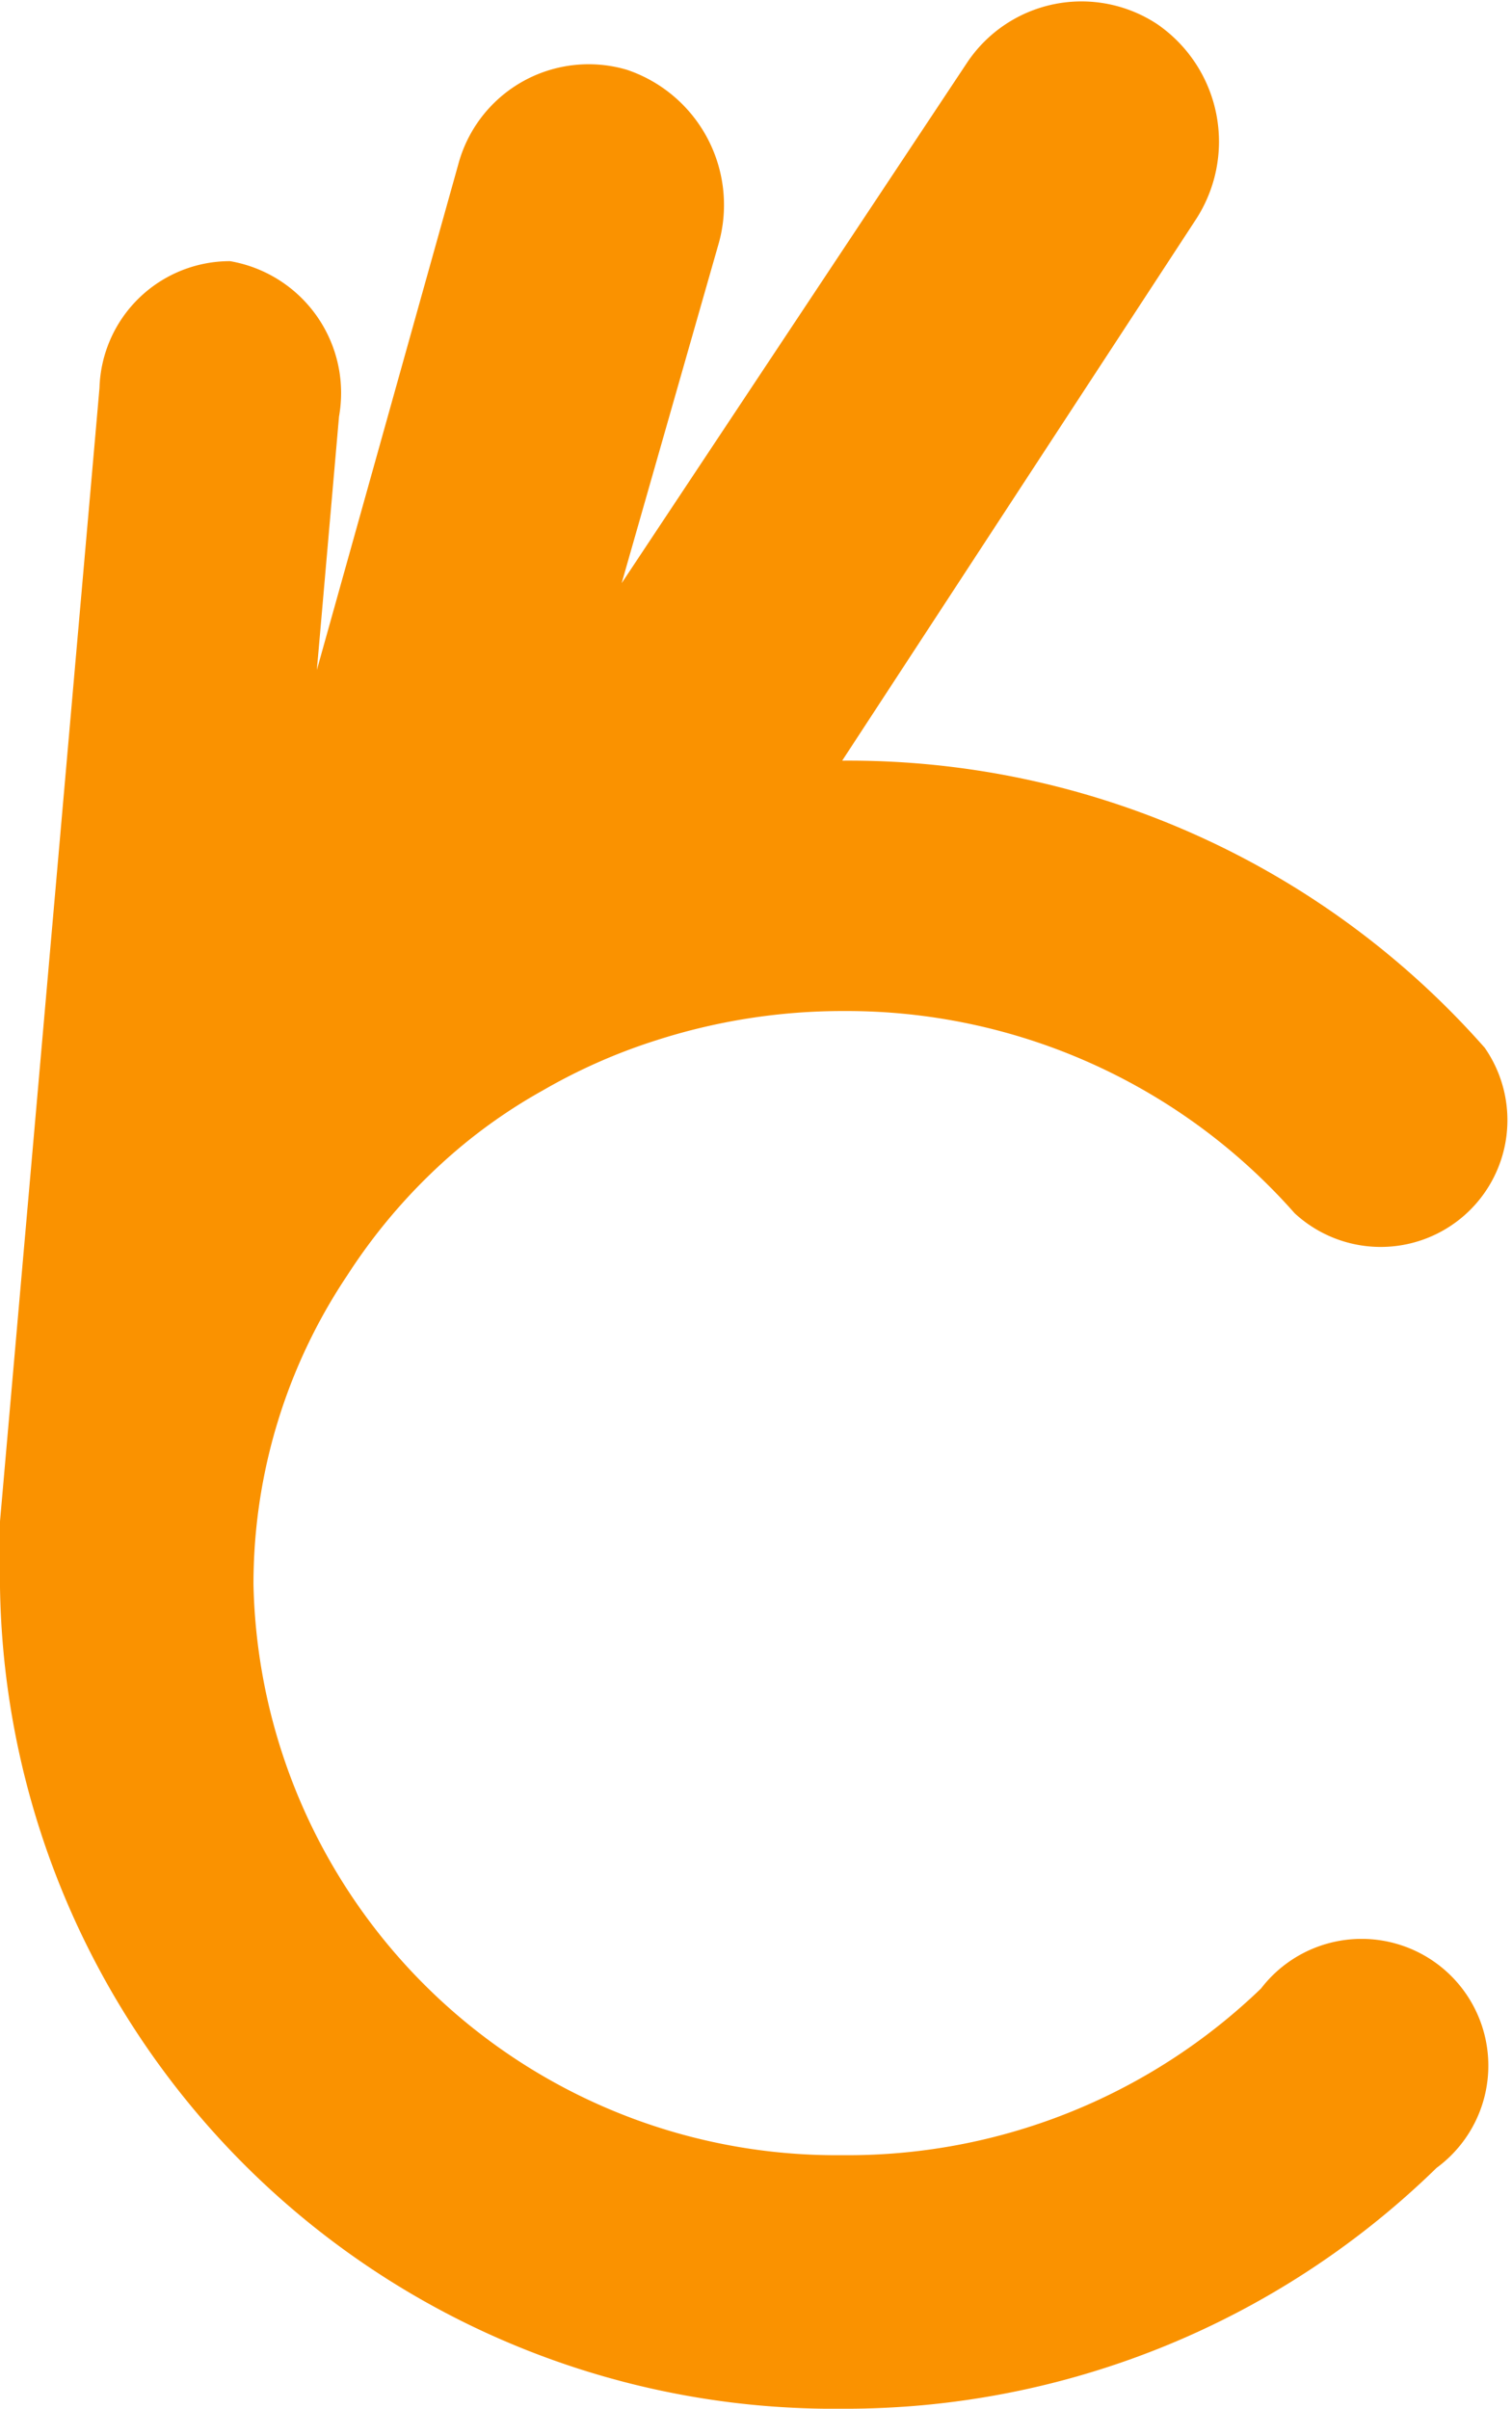 <svg xmlns="http://www.w3.org/2000/svg" viewBox="0 0 23.86 38"><defs><style>.cls-1{fill:#fa9200;}</style></defs><title>ok-c</title><g id="Layer_2" data-name="Layer 2"><g id="Layer_1-2" data-name="Layer 1"><path class="cls-1" d="M7.26,18.1a8.45,8.45,0,0,1,1.31-.9,9,9,0,0,1,1.76-.78,9.61,9.61,0,0,1,3-.47,9.43,9.43,0,0,1,7.1,3.19,2,2,0,0,0,3-2.61A13.38,13.38,0,0,0,13.29,12h0l5.57-8.52a2.25,2.25,0,0,0-.6-3.1h0a2.17,2.17,0,0,0-3,.61L9.81,9.2l1.52-5.32A2.25,2.25,0,0,0,9.89,1.1,2.13,2.13,0,0,0,7.23,2.6L5,10.57l.35-4A2.11,2.11,0,0,0,3.63,4.12a2.06,2.06,0,0,0-2.06,2L0,24a3.84,3.84,0,0,0,0,.48c0,.19,0,.37,0,.56A13.16,13.16,0,0,0,13.29,38a13.35,13.35,0,0,0,9.38-3.8,2,2,0,1,0-2.77-2.83A9.4,9.4,0,0,1,13.29,34,9.2,9.2,0,0,1,4,25a8.75,8.75,0,0,1,1.48-4.88A9,9,0,0,1,7.26,18.1Z"/></g></g></svg>
